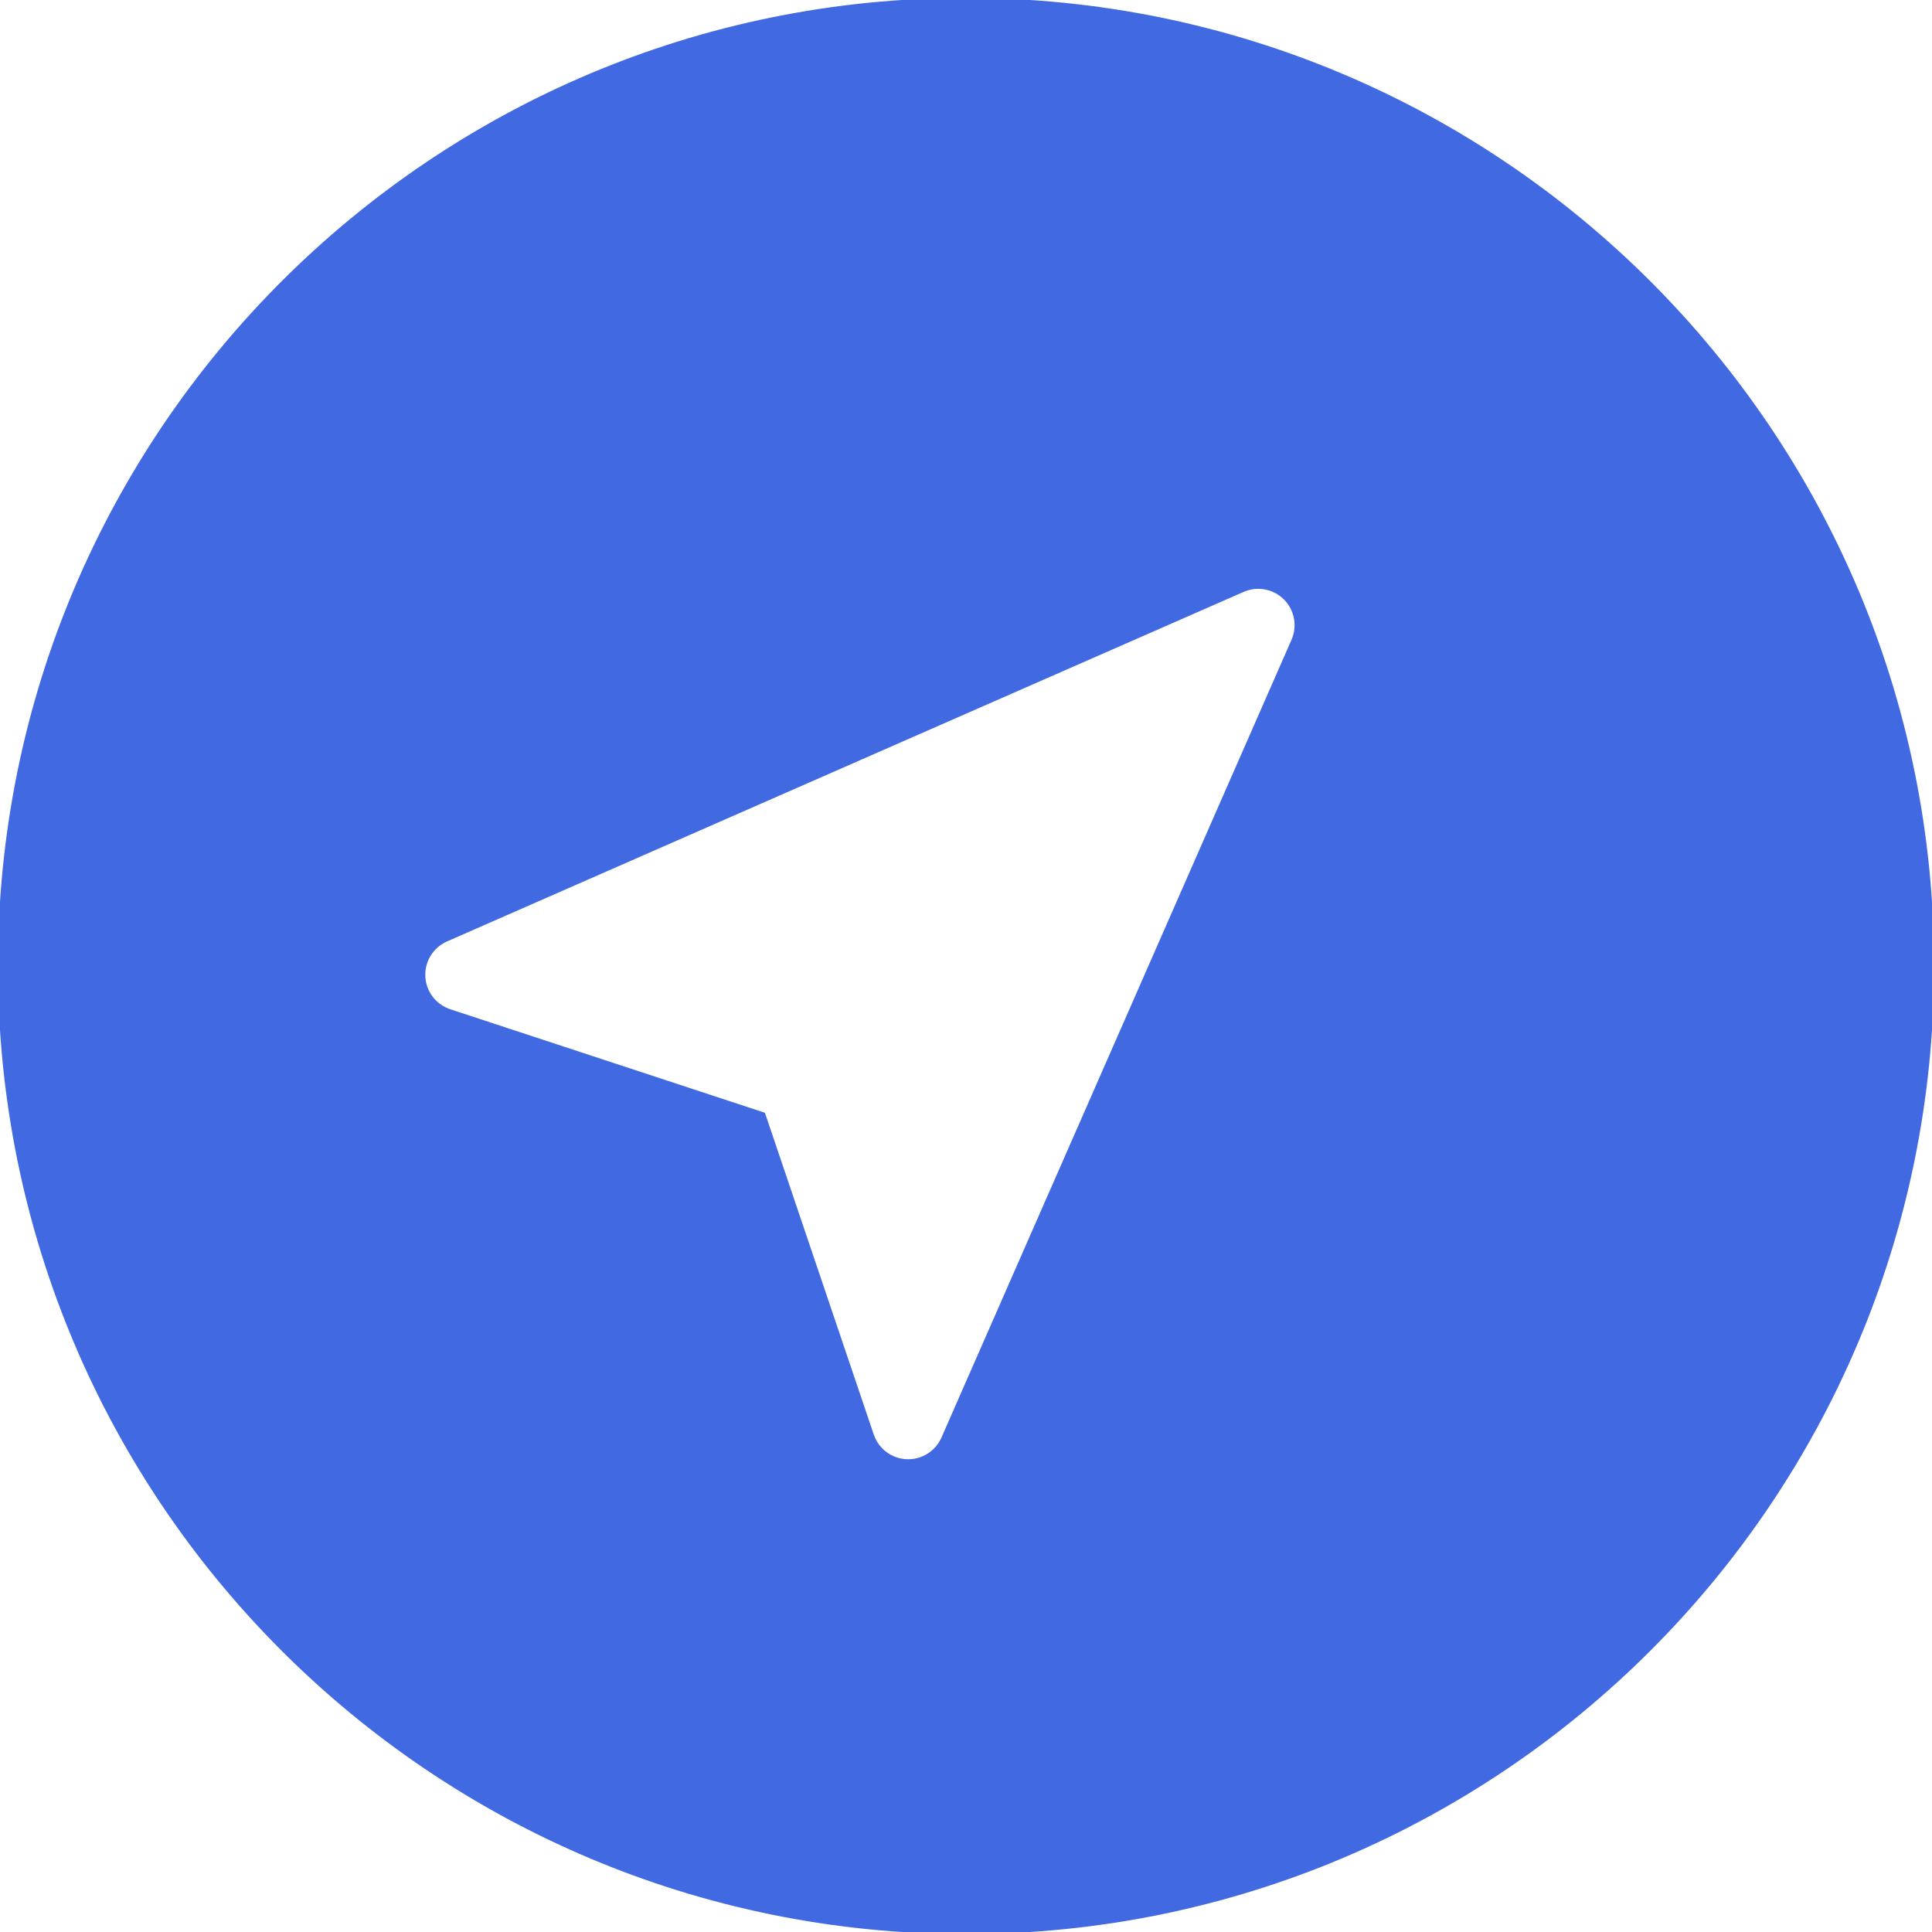 <svg fill="#4169e1" height="131px" width="131px" version="1.1" id="Layer_1" xmlns="http://www.w3.org/2000/svg" xmlns:xlink="http://www.w3.org/1999/xlink" viewBox="0 0 459.00 459.00" xml:space="preserve" stroke="#4169e1" transform="rotate(0)"><g id="SVGRepo_bgCarrier" stroke-width="0"></g><g id="SVGRepo_tracerCarrier" stroke-linecap="round" stroke-linejoin="round" stroke="#CCCCCC" stroke-width="14.688"></g><g id="SVGRepo_iconCarrier"> <g> <g> <path d="M229.5,0C102.751,0,0,102.751,0,229.5S102.751,459,229.5,459S459,356.249,459,229.5S356.249,0,229.5,0z M307.293,152.195 l-83.164,189.526c-1.515,3.452-4.995,5.619-8.761,5.454c-3.766-0.165-7.044-2.626-8.252-6.197l-25.779-76.21l-74.52-24.522 c-3.594-1.183-6.086-4.459-6.267-8.238c-0.181-3.779,1.988-7.279,5.452-8.799l189.259-83.046 c3.446-1.512,7.466-0.756,10.127,1.905C308.049,144.729,308.805,148.749,307.293,152.195z"></path> </g> </g> </g></svg>